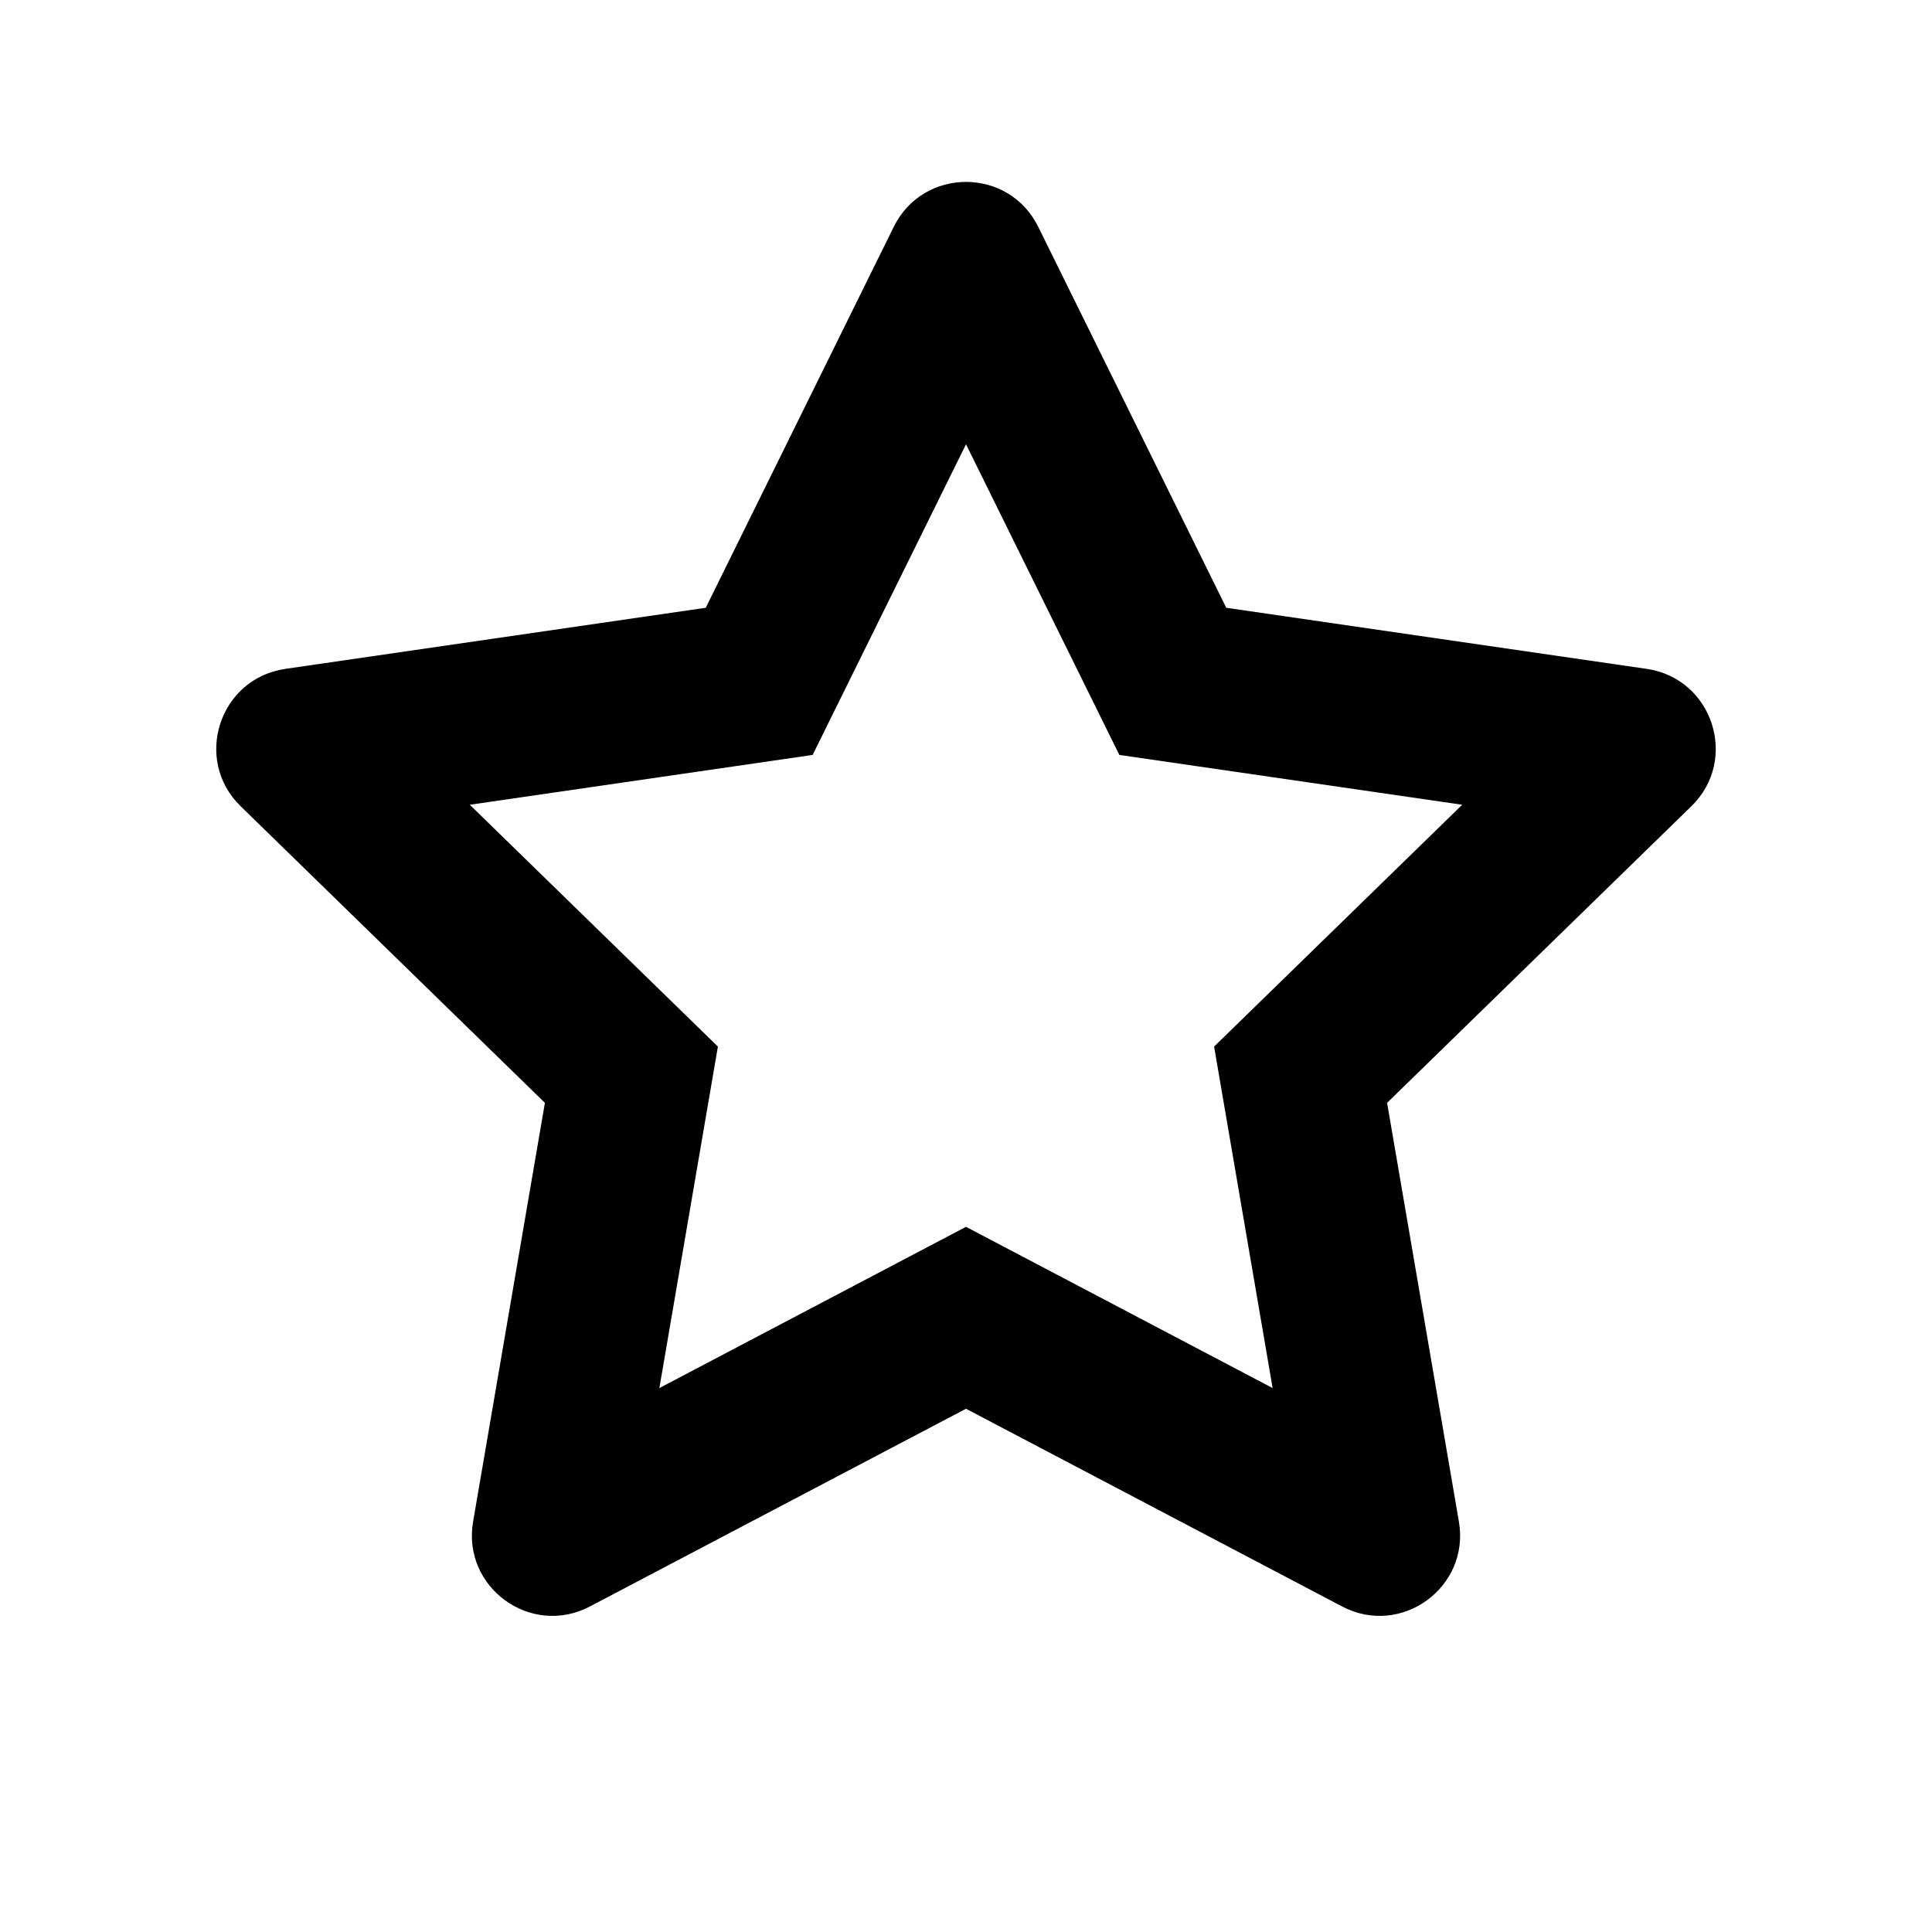 <svg width="24" height="24" viewBox="0 0 24 24" fill="none" xmlns="http://www.w3.org/2000/svg">
<path d="M13.905 9.378L12 5.519L10.095 9.378L5.836 9.997L8.918 13.001L8.191 17.243L12 15.24L15.809 17.243L15.082 13.001L18.164 9.997L13.905 9.378ZM8.767 7.55L11.103 2.817C11.47 2.074 12.53 2.074 12.897 2.817L15.233 7.55L20.456 8.309C21.277 8.429 21.604 9.437 21.011 10.015L17.231 13.7L18.123 18.902C18.263 19.719 17.406 20.342 16.672 19.956L12 17.5L7.328 19.956C6.594 20.342 5.737 19.719 5.877 18.902L6.769 13.7L2.989 10.015C2.396 9.437 2.723 8.429 3.544 8.309L8.767 7.55Z" fill="black"/>
</svg>
